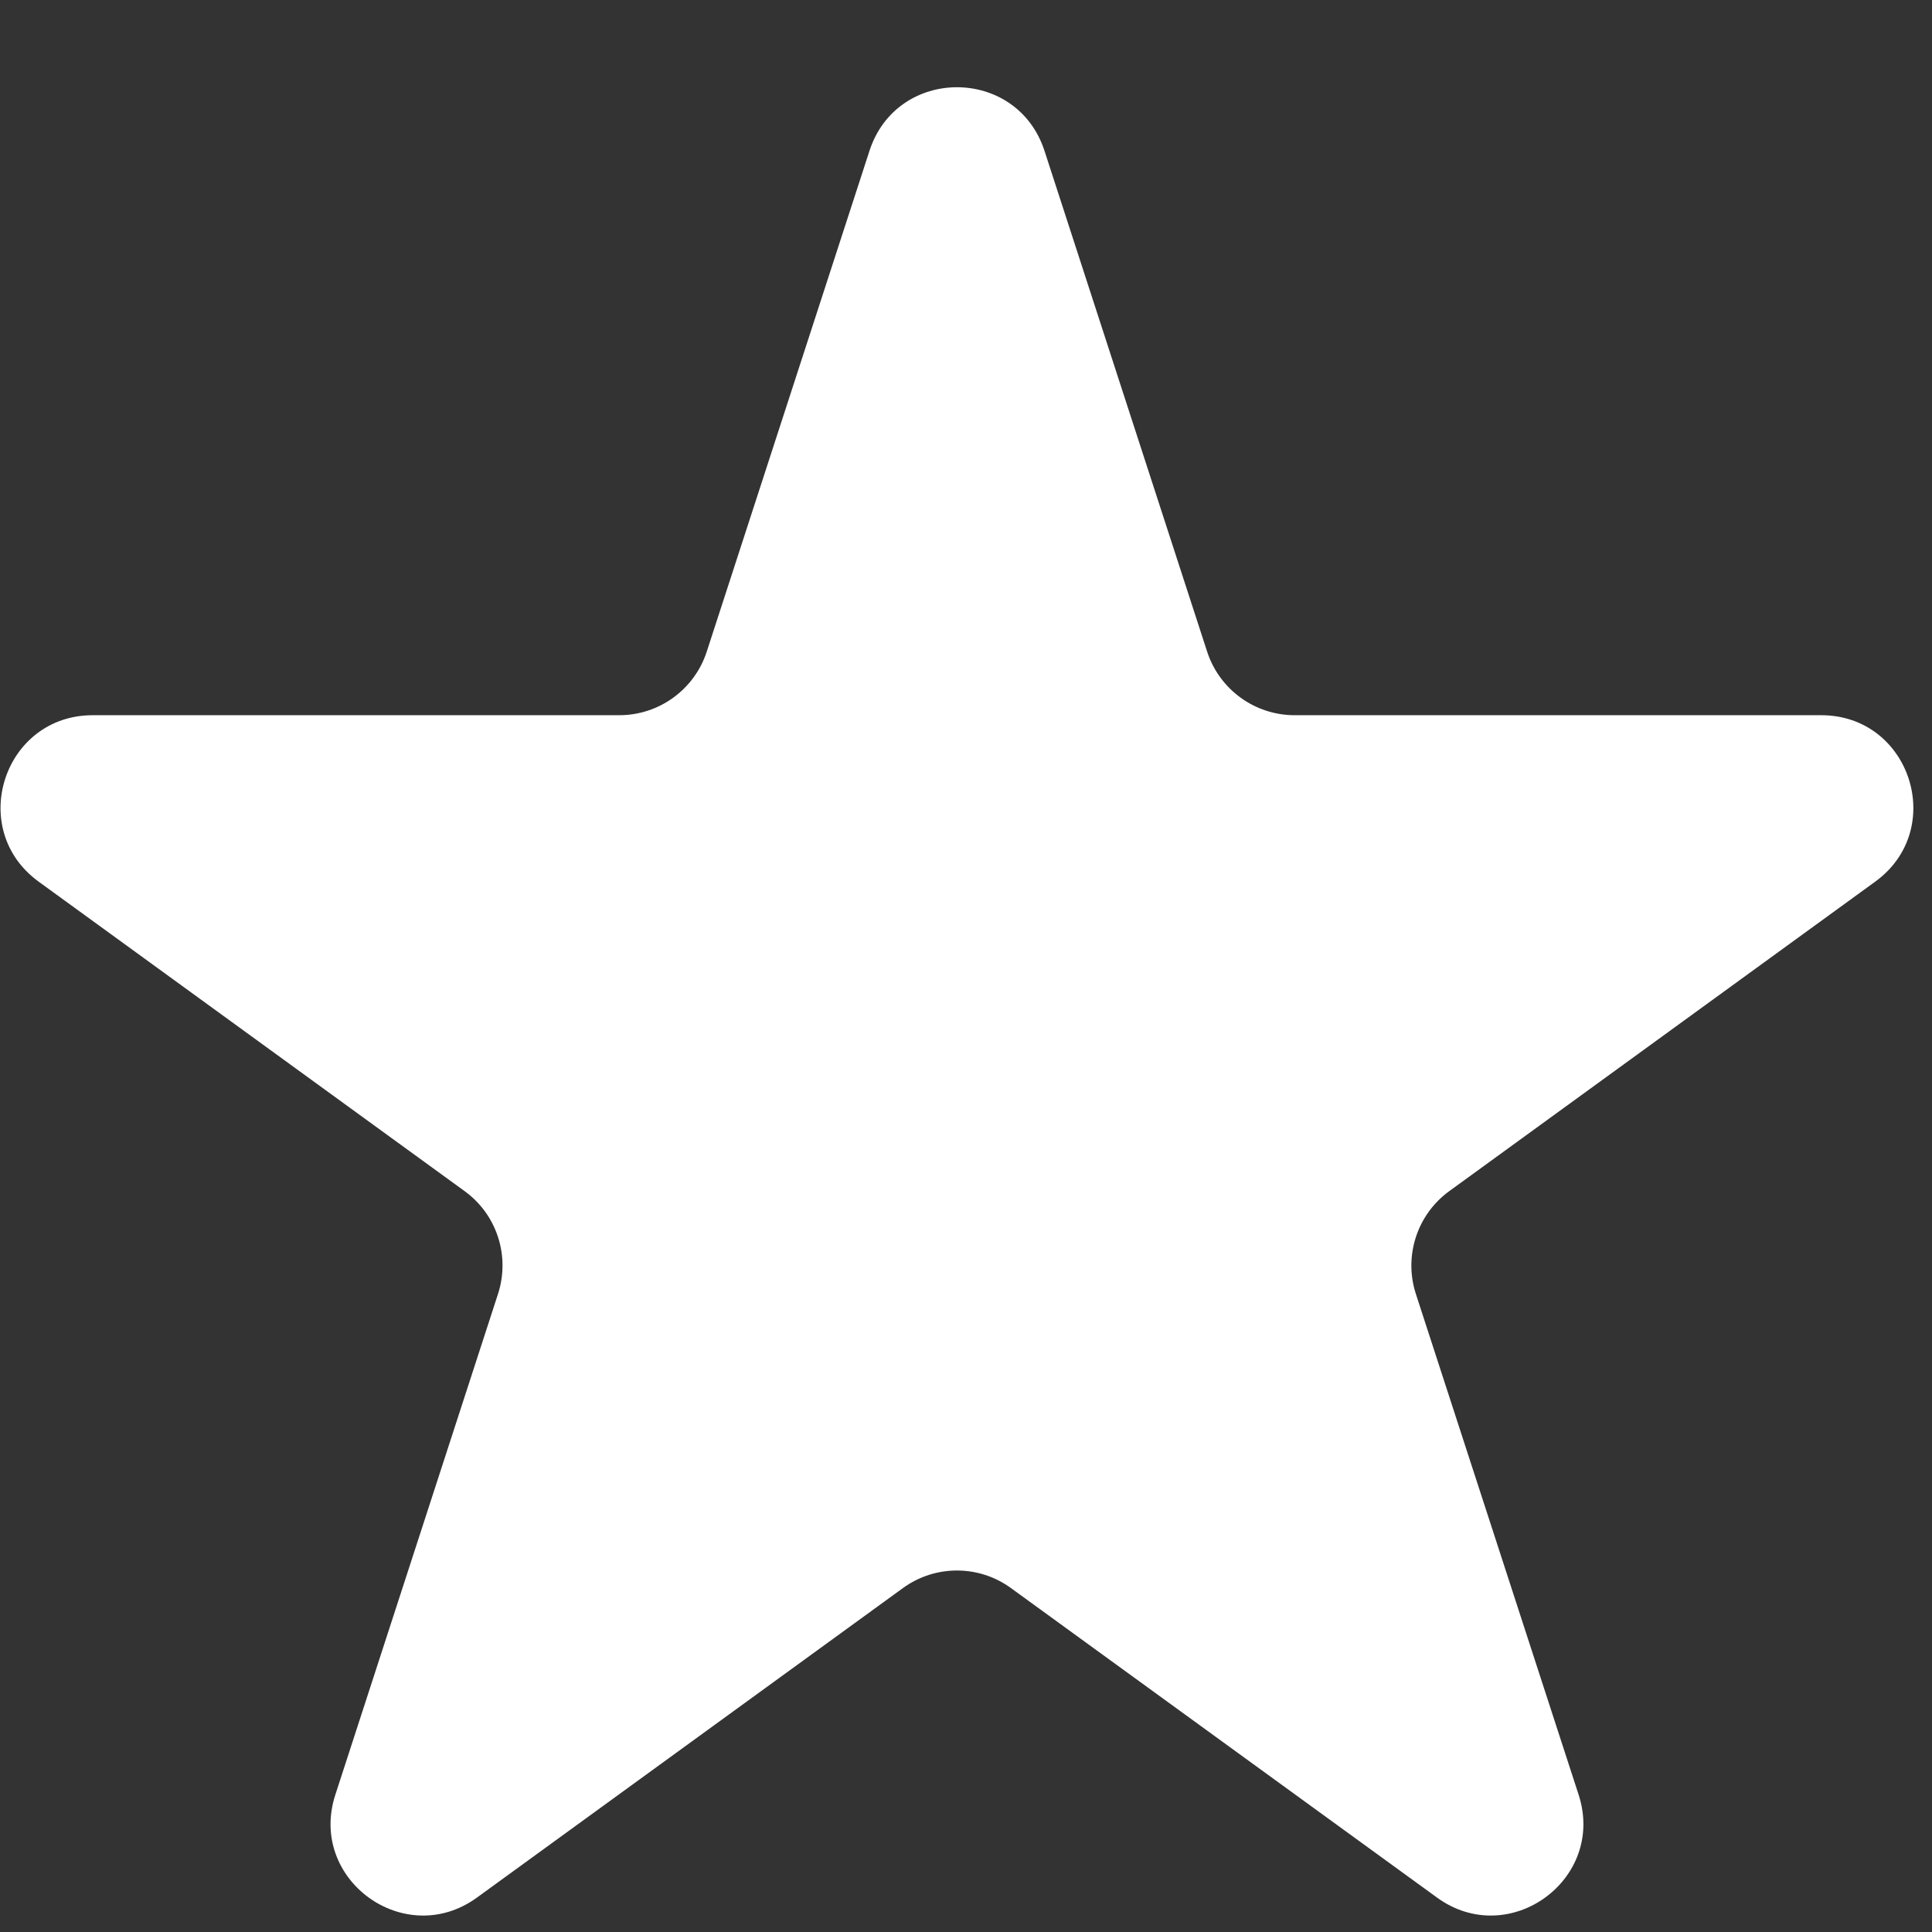 <svg width="21" height="21" viewBox="0 0 21 21" fill="none" xmlns="http://www.w3.org/2000/svg">
<rect x="0" y="0" width="21" height="21" fill="#333333" stroke="none"/>
<path d="M9.451 1.639C9.75 0.718 11.053 0.718 11.353 1.639L13.121 7.083C13.255 7.495 13.639 7.774 14.072 7.774H19.796C20.764 7.774 21.167 9.013 20.383 9.583L15.753 12.947C15.403 13.201 15.256 13.653 15.39 14.065L17.159 19.508C17.458 20.429 16.403 21.195 15.62 20.626L10.989 17.262C10.639 17.007 10.164 17.007 9.814 17.262L5.184 20.626C4.4 21.195 3.345 20.429 3.645 19.508L5.413 14.065C5.547 13.653 5.401 13.201 5.05 12.947L0.42 9.583C-0.364 9.013 0.039 7.774 1.008 7.774H6.731C7.164 7.774 7.548 7.495 7.682 7.083L9.451 1.639Z" fill="white"/>
</svg>
